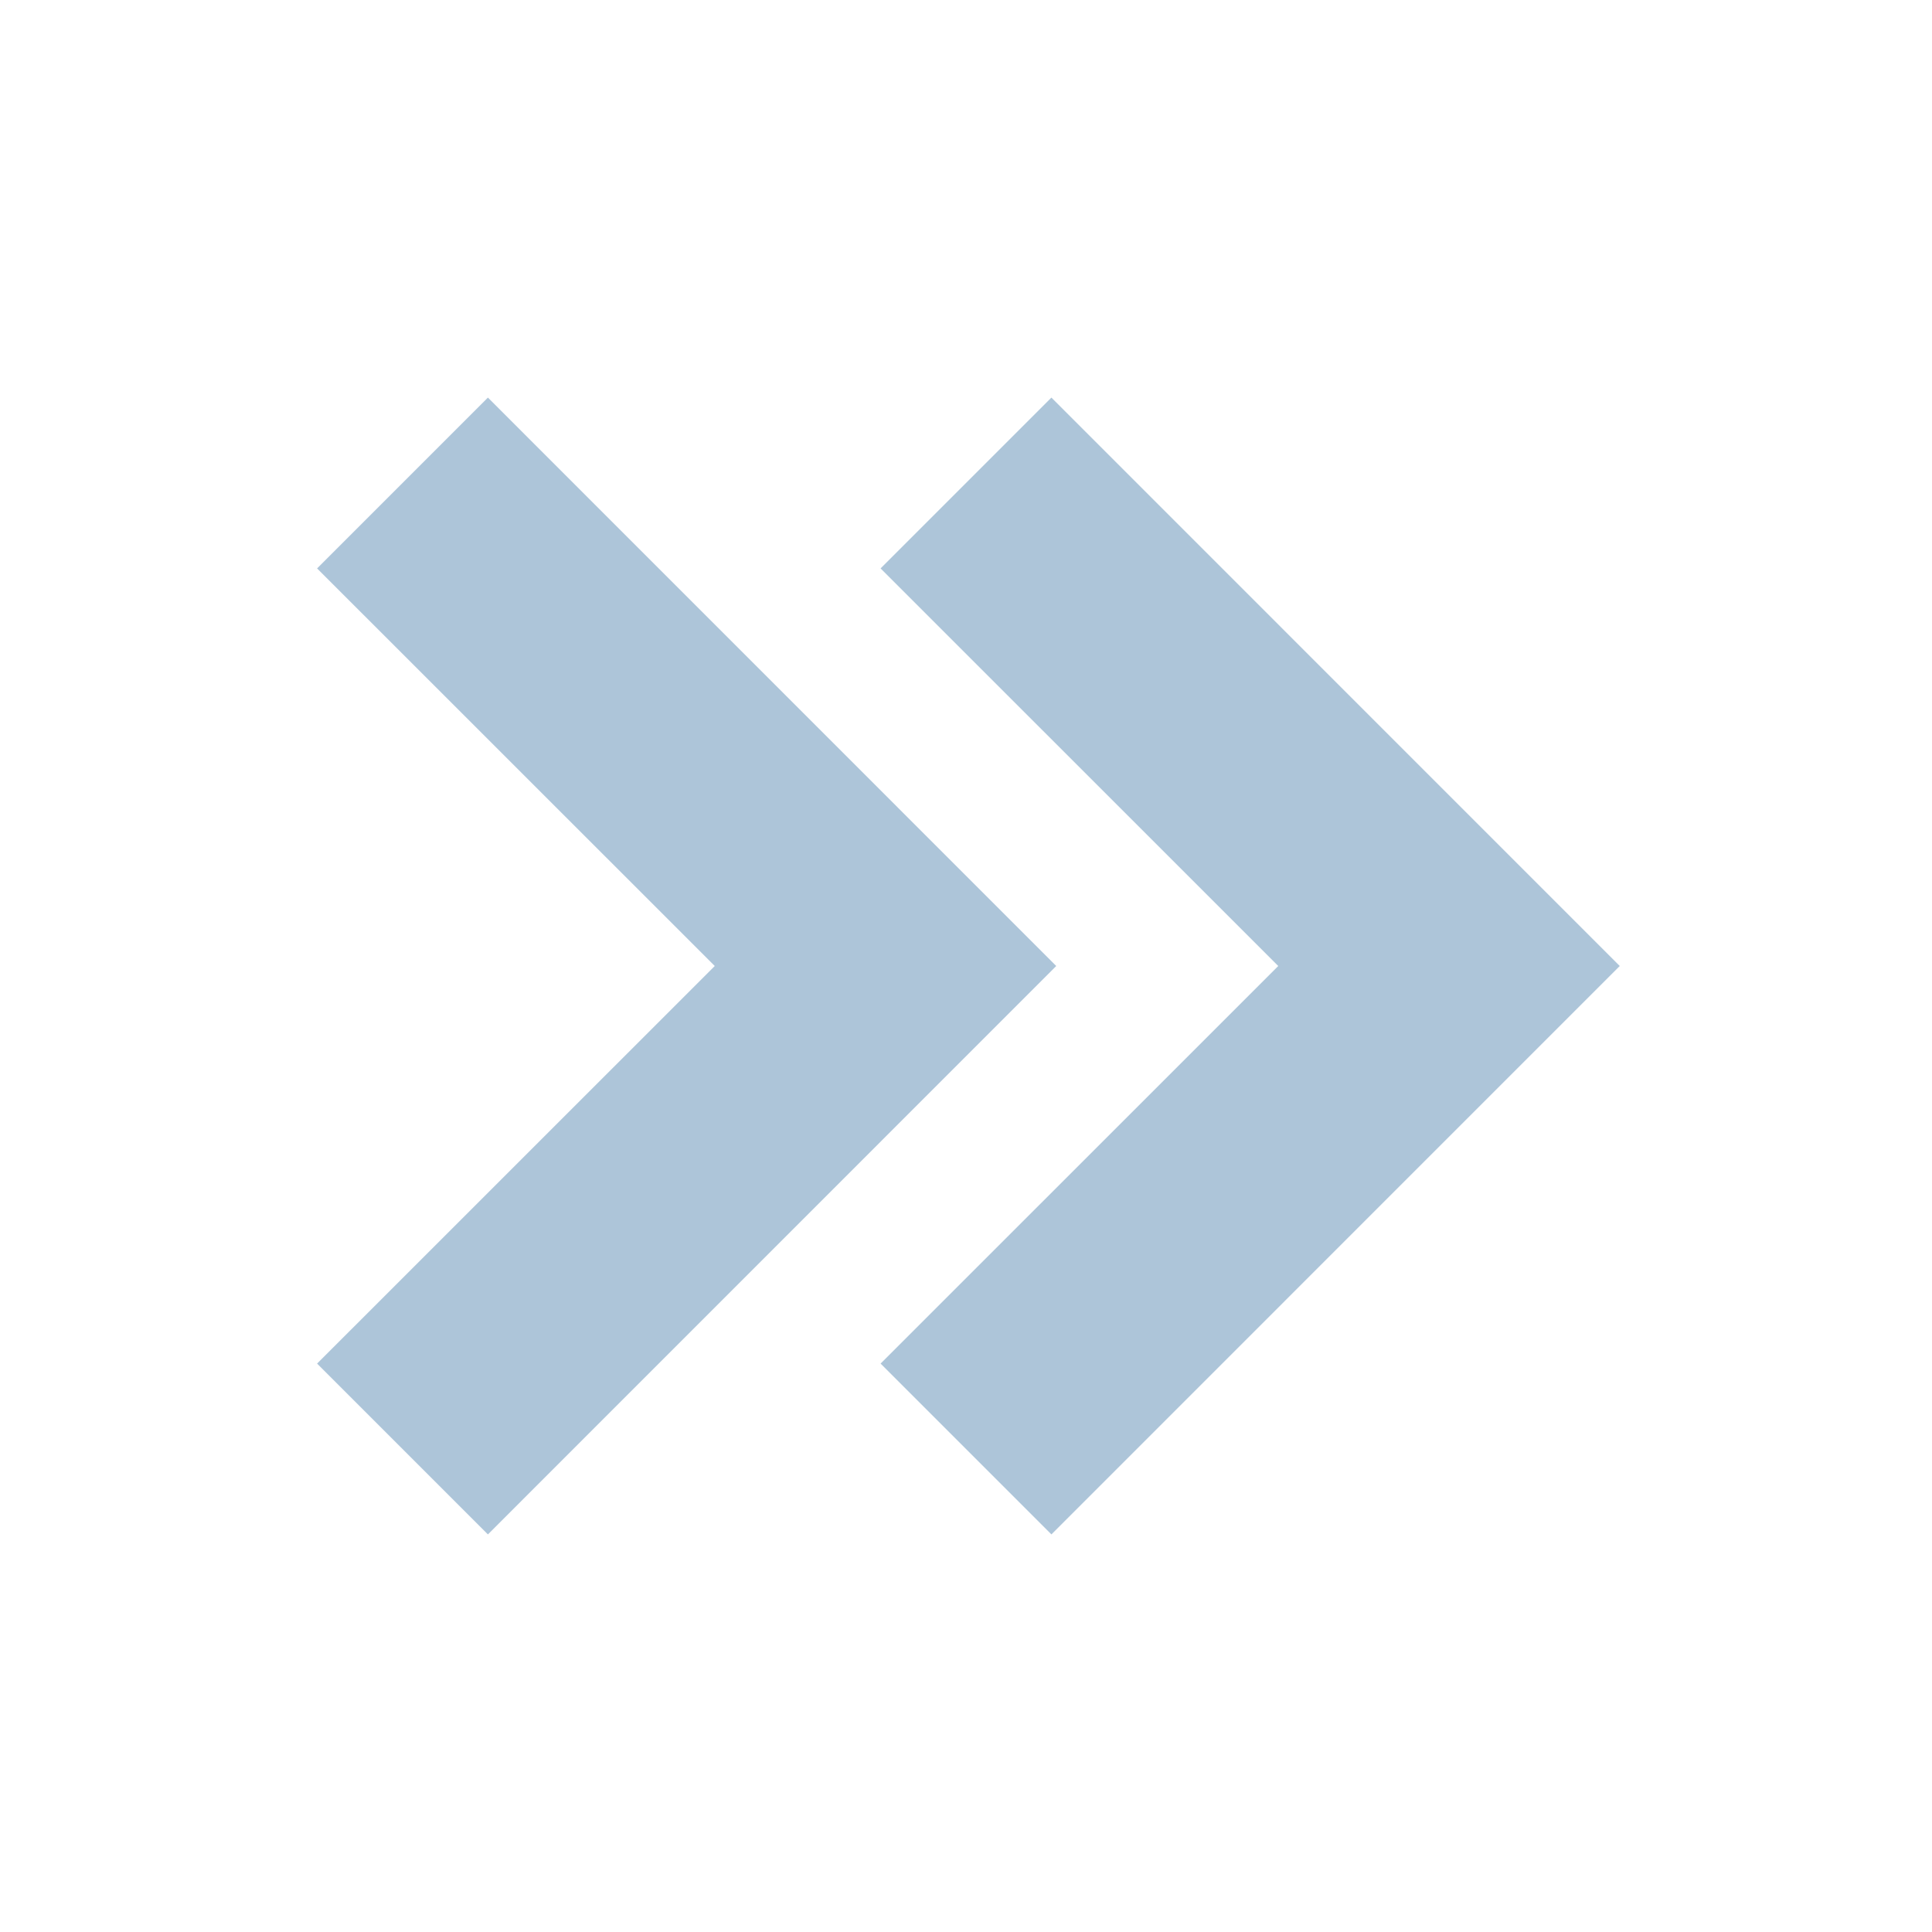 <svg xmlns="http://www.w3.org/2000/svg"
     width="64"
     height="64"
     viewBox="0 0 24 24">
    <path d="M13.061 4.939l-2.122 2.122L15.879 12l-4.94 4.939l2.122 2.122L20.121 12z"
          fill="#ADC5D9" />
    <path d="M6.061 19.061L13.121 12l-7.06-7.061l-2.122 2.122L8.879 12l-4.94 4.939z"
          fill="#ADC5D9" />
</svg>